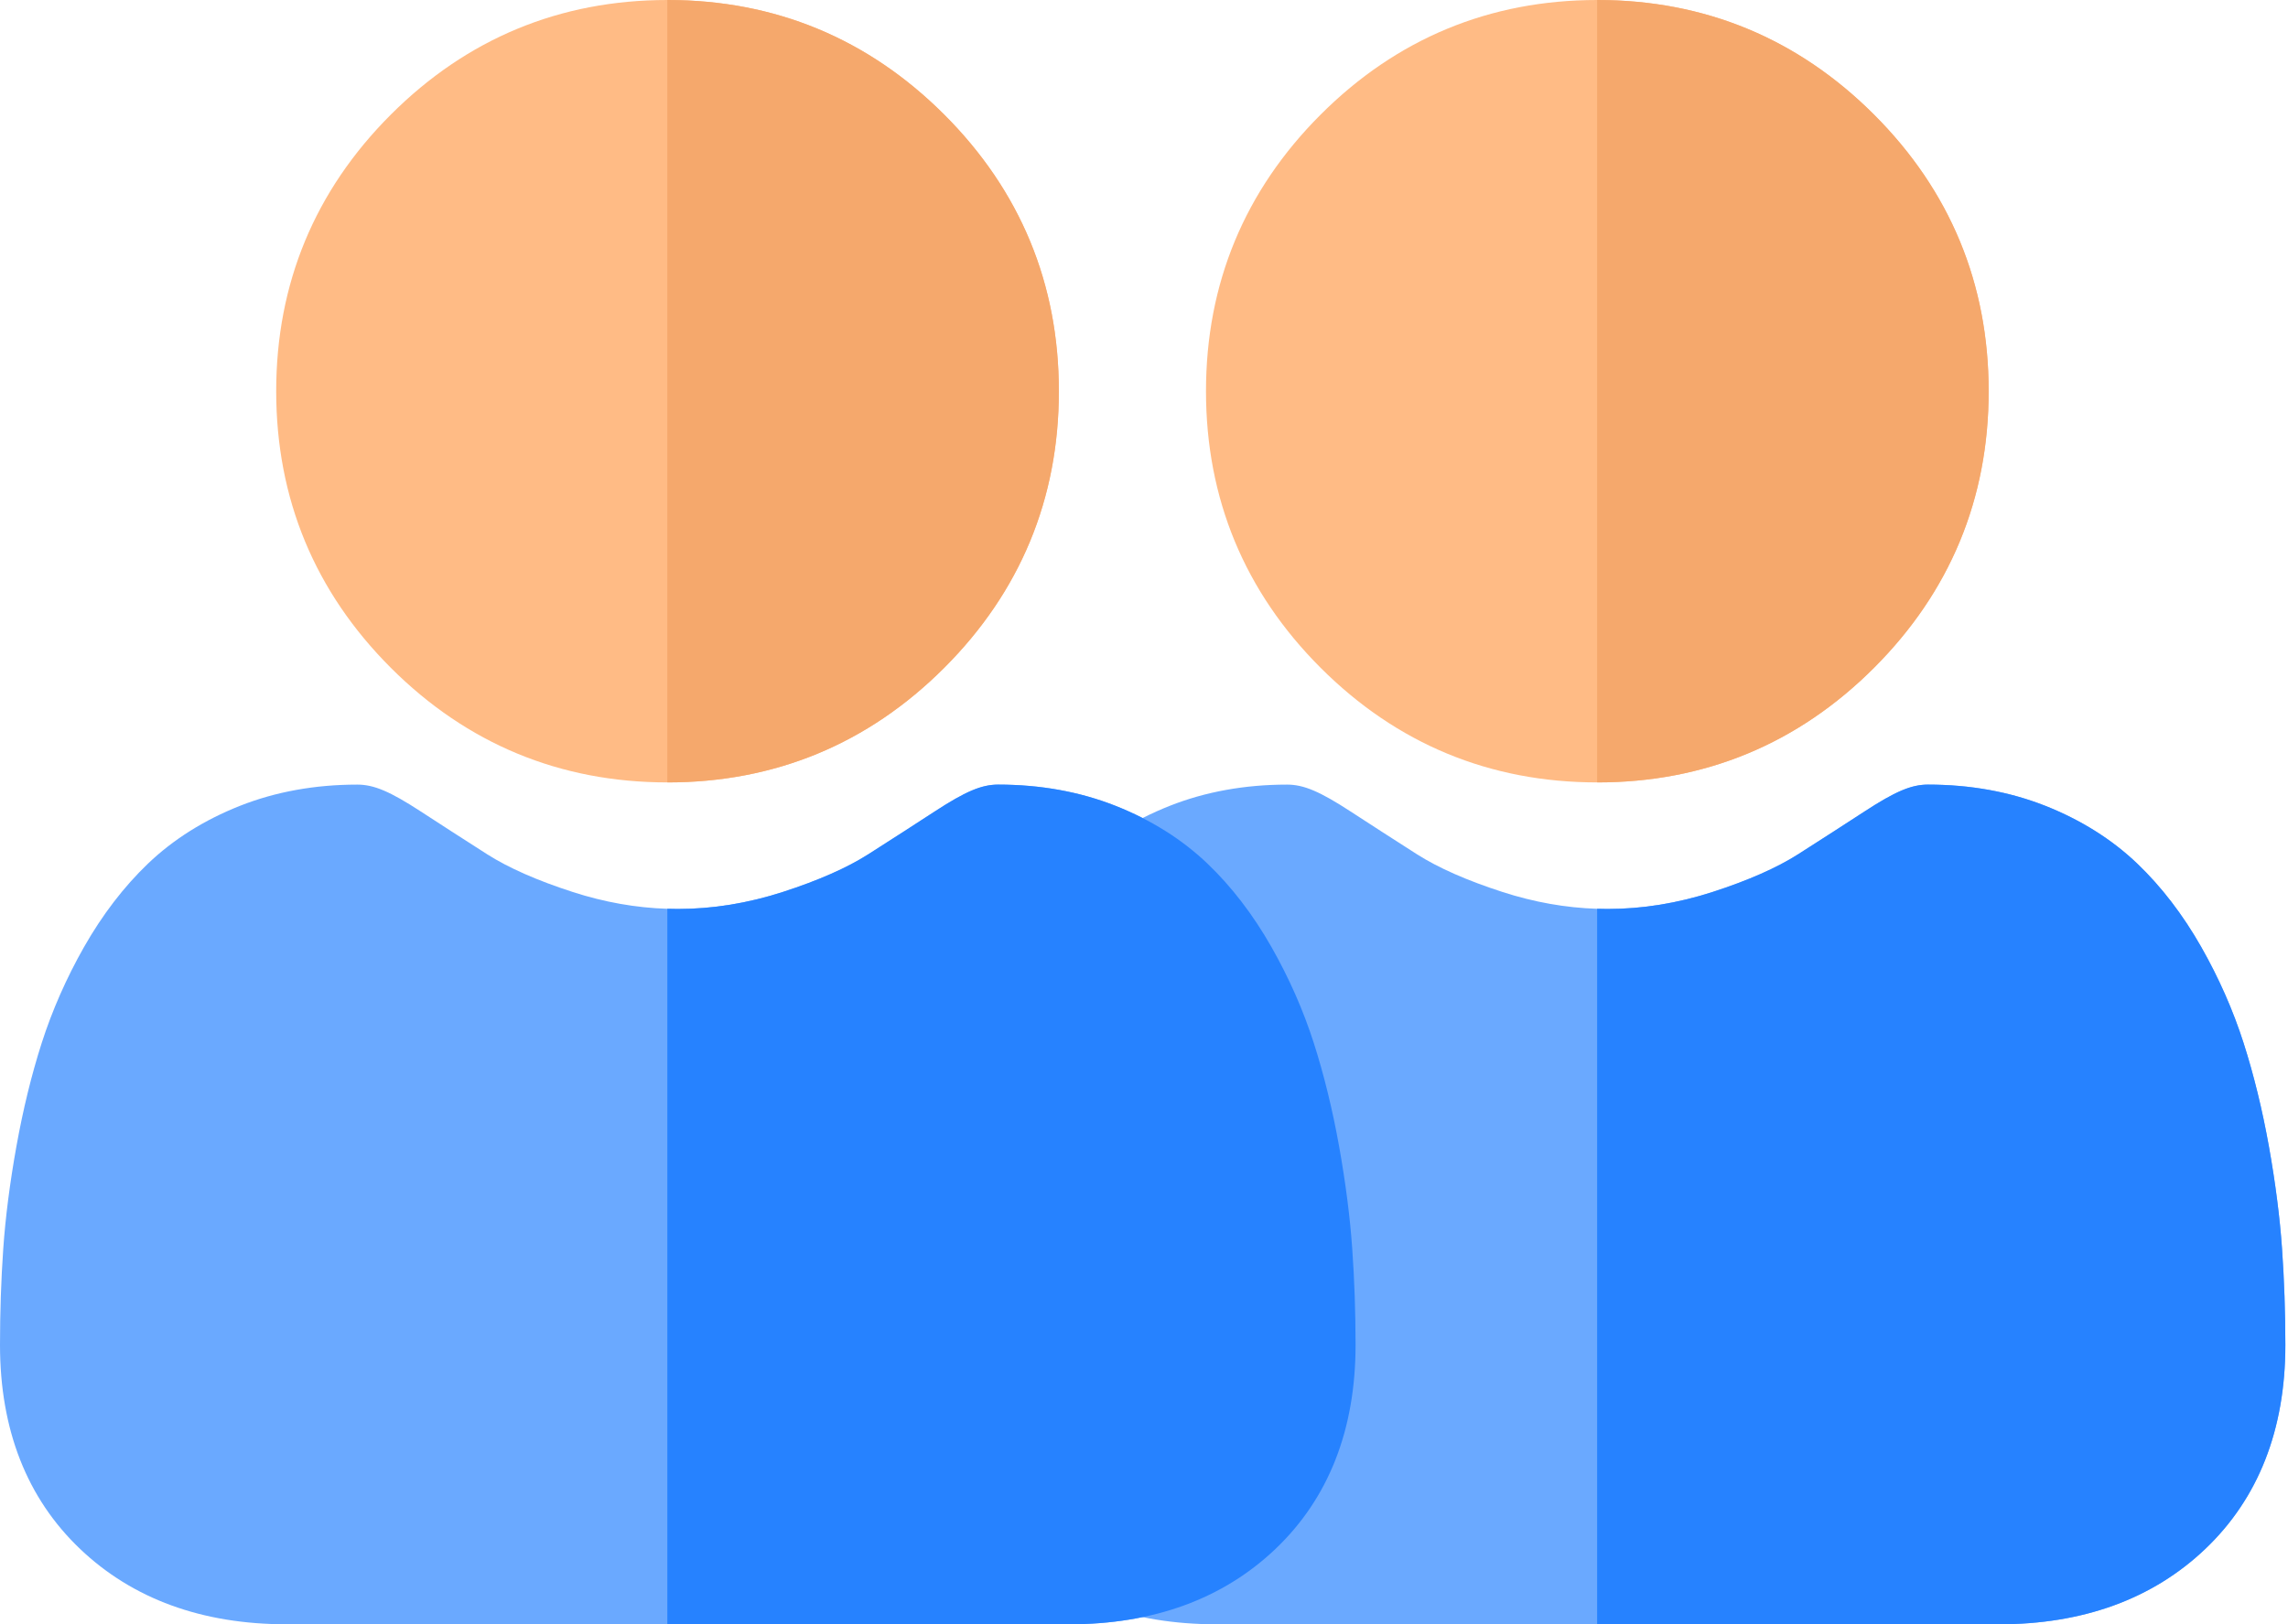 <svg width="721" height="512" viewBox="0 0 721 512" fill="none" xmlns="http://www.w3.org/2000/svg">
<path d="M626.672 123.309C626.672 157.195 614.52 186.527 590.547 210.504C566.574 234.477 537.238 246.629 503.352 246.629H503.293C469.449 246.617 440.133 234.465 416.16 210.504C392.184 186.527 380.035 157.195 380.035 123.309C380.035 89.434 392.184 60.098 416.16 36.125C440.121 12.16 469.438 0.012 503.293 0H503.352C537.227 0 566.562 12.152 590.547 36.125C614.52 60.098 626.672 89.434 626.672 123.309Z" fill="#FFBB85"/>
<path d="M720.168 423.945C720.168 450.68 711.664 472.324 694.914 488.266C678.359 504.02 656.465 512 629.844 512H383.312C356.691 512 334.797 504.02 318.254 488.266C301.492 472.312 293 450.672 293 423.945C293 413.664 293.34 403.492 294.02 393.711C294.711 383.711 296.109 372.828 298.172 361.348C300.25 349.773 302.922 338.832 306.121 328.832C309.441 318.48 313.934 308.27 319.492 298.488C325.266 288.336 332.047 279.492 339.648 272.211C347.617 264.59 357.359 258.469 368.621 254.008C379.844 249.57 392.285 247.32 405.598 247.32C410.82 247.32 415.879 249.457 425.629 255.809C431.73 259.789 438.762 264.32 446.523 269.281C453.227 273.555 462.305 277.562 473.527 281.184C483.391 284.375 493.402 286.156 503.293 286.465C504.383 286.504 505.473 286.523 506.562 286.523C517.547 286.523 528.656 284.723 539.609 281.184C550.832 277.562 559.922 273.555 566.621 269.281C574.465 264.27 581.496 259.742 587.508 255.82C597.266 249.457 602.316 247.32 607.551 247.32C620.852 247.32 633.293 249.57 644.523 254.008C655.785 258.469 665.527 264.602 673.488 272.211C681.102 279.492 687.883 288.336 693.652 298.488C699.215 308.277 703.715 318.48 707.023 328.82C710.227 338.832 712.906 349.773 714.984 361.355C717.035 372.848 718.438 383.73 719.125 393.703C719.816 403.453 720.156 413.625 720.168 423.945V423.945Z" fill="#6AA9FF"/>
<path d="M503.352 246.629H503.293V0H503.352C537.227 0 566.562 12.152 590.547 36.125C614.52 60.098 626.672 89.434 626.672 123.309C626.672 157.195 614.52 186.527 590.547 210.504C566.574 234.477 537.238 246.629 503.352 246.629Z" fill="#F5A86C"/>
<path d="M720.168 423.945C720.168 450.68 711.664 472.324 694.914 488.266C678.359 504.02 656.465 512 629.844 512H503.293V286.465C504.383 286.504 505.473 286.523 506.562 286.523C517.547 286.523 528.656 284.723 539.609 281.184C550.832 277.562 559.922 273.555 566.621 269.281C574.465 264.27 581.496 259.742 587.508 255.82C597.266 249.457 602.316 247.32 607.551 247.32C620.852 247.32 633.293 249.57 644.523 254.008C655.785 258.469 665.527 264.602 673.488 272.211C681.102 279.492 687.883 288.336 693.652 298.488C699.215 308.277 703.715 318.48 707.023 328.82C710.227 338.832 712.906 349.773 714.984 361.355C717.035 372.848 718.438 383.73 719.125 393.703C719.816 403.453 720.156 413.625 720.168 423.945V423.945Z" fill="#2682FF"/>
<path d="M333.672 123.309C333.672 157.195 321.52 186.527 297.547 210.504C273.574 234.477 244.238 246.629 210.352 246.629H210.293C176.449 246.617 147.133 234.465 123.16 210.504C99.184 186.527 87.035 157.195 87.035 123.309C87.035 89.434 99.184 60.098 123.16 36.125C147.121 12.16 176.438 0.012 210.293 0H210.352C244.227 0 273.562 12.152 297.547 36.125C321.52 60.098 333.672 89.434 333.672 123.309Z" fill="#FFBB85"/>
<path d="M427.168 423.945C427.168 450.68 418.664 472.324 401.914 488.266C385.359 504.02 363.465 512 336.844 512H90.312C63.691 512 41.797 504.02 25.254 488.266C8.492 472.312 0 450.672 0 423.945C0 413.664 0.34 403.492 1.02 393.711C1.711 383.711 3.109 372.828 5.172 361.348C7.25 349.773 9.922 338.832 13.121 328.832C16.441 318.48 20.934 308.27 26.492 298.488C32.266 288.336 39.047 279.492 46.648 272.211C54.617 264.59 64.359 258.469 75.621 254.008C86.844 249.57 99.285 247.32 112.598 247.32C117.82 247.32 122.879 249.457 132.629 255.809C138.73 259.789 145.762 264.32 153.523 269.281C160.227 273.555 169.305 277.562 180.527 281.184C190.391 284.375 200.402 286.156 210.293 286.465C211.383 286.504 212.473 286.523 213.562 286.523C224.547 286.523 235.656 284.723 246.609 281.184C257.832 277.562 266.922 273.555 273.621 269.281C281.465 264.27 288.496 259.742 294.508 255.82C304.266 249.457 309.316 247.32 314.551 247.32C327.852 247.32 340.293 249.57 351.523 254.008C362.785 258.469 372.527 264.602 380.488 272.211C388.102 279.492 394.883 288.336 400.652 298.488C406.215 308.277 410.715 318.48 414.023 328.82C417.227 338.832 419.906 349.773 421.984 361.355C424.035 372.848 425.438 383.73 426.125 393.703C426.816 403.453 427.156 413.625 427.168 423.945V423.945Z" fill="#6AA9FF"/>
<path d="M210.352 246.629H210.293V0H210.352C244.227 0 273.562 12.152 297.547 36.125C321.52 60.098 333.672 89.434 333.672 123.309C333.672 157.195 321.52 186.527 297.547 210.504C273.574 234.477 244.238 246.629 210.352 246.629Z" fill="#F5A86C"/>
<path d="M427.168 423.945C427.168 450.68 418.664 472.324 401.914 488.266C385.359 504.02 363.465 512 336.844 512H210.293V286.465C211.383 286.504 212.473 286.523 213.562 286.523C224.547 286.523 235.656 284.723 246.609 281.184C257.832 277.562 266.922 273.555 273.621 269.281C281.465 264.27 288.496 259.742 294.508 255.82C304.266 249.457 309.316 247.32 314.551 247.32C327.852 247.32 340.293 249.57 351.523 254.008C362.785 258.469 372.527 264.602 380.488 272.211C388.102 279.492 394.883 288.336 400.652 298.488C406.215 308.277 410.715 318.48 414.023 328.82C417.227 338.832 419.906 349.773 421.984 361.355C424.035 372.848 425.438 383.73 426.125 393.703C426.816 403.453 427.156 413.625 427.168 423.945V423.945Z" fill="#2682FF"/>
</svg>
